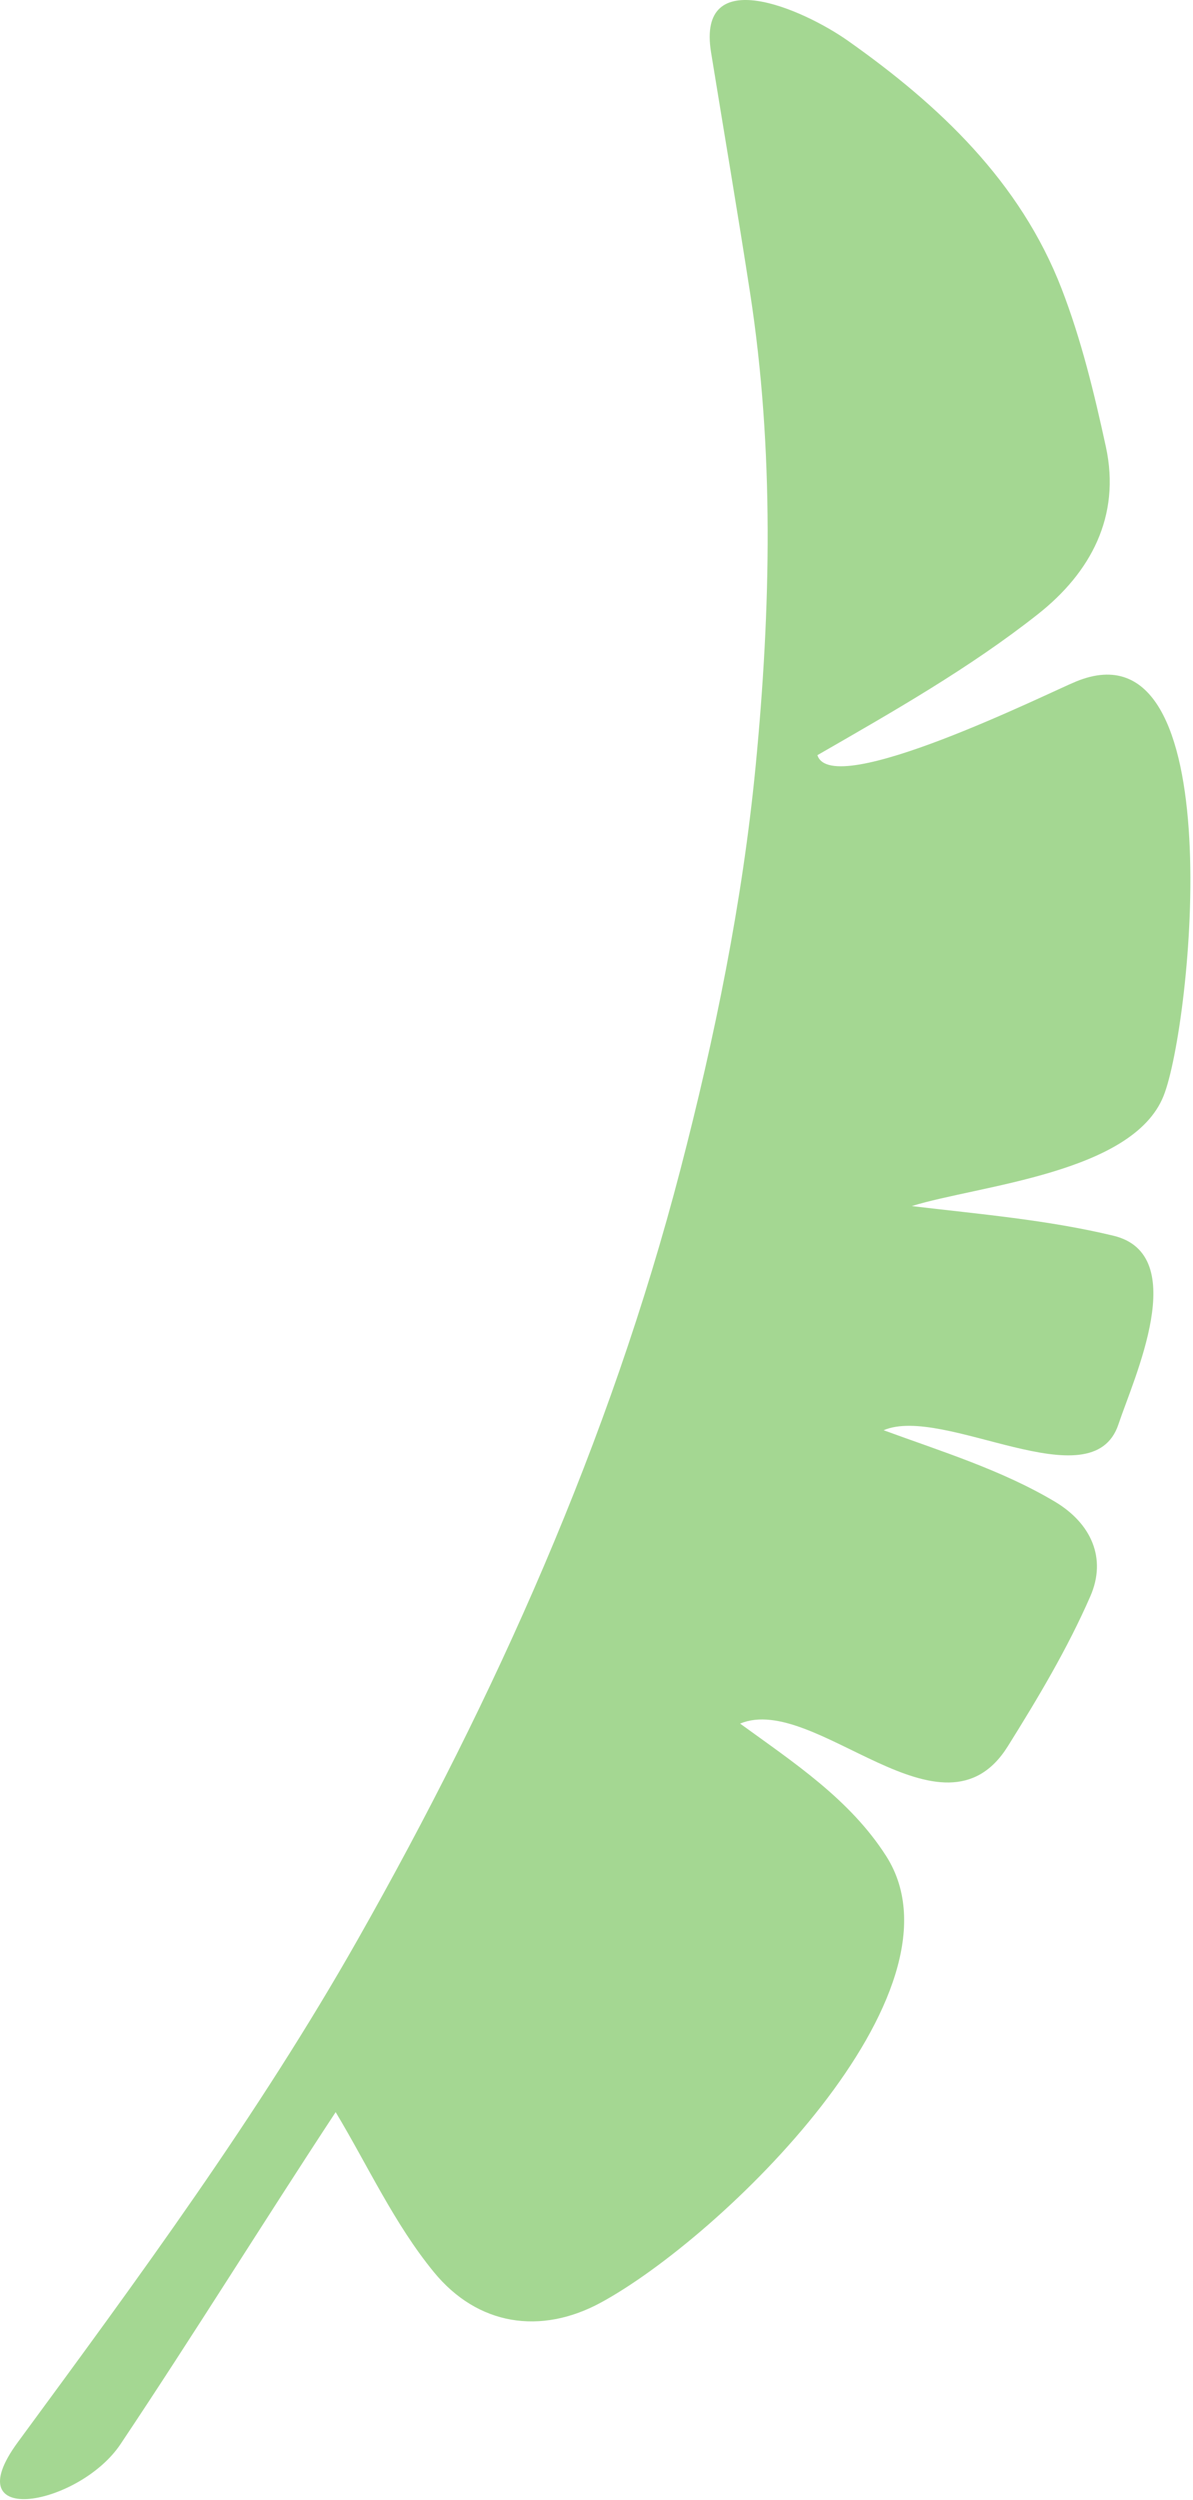 <svg width="210" height="440" viewBox="0 0 210 440" fill="none" xmlns="http://www.w3.org/2000/svg">
<path d="M189.406 119.946C217.117 108.568 209.729 180.625 204.816 192.886C199.377 206.482 172.454 208.578 160.486 212.266C172.38 213.681 184.338 214.682 196.006 217.486C209.731 220.808 199.567 242.592 196.876 250.676C192.27 264.494 166.136 247.197 155.536 251.716C165.705 255.443 176.363 258.726 185.716 264.306C192.066 268.106 194.856 274.236 191.926 280.946C187.926 290.116 182.726 298.826 177.406 307.336C165.914 325.75 143.456 297.874 130.276 303.346C139.675 310.182 149.616 316.665 156.006 326.686C171.308 350.725 126.962 393.776 105.716 405.276C95.186 410.966 84.096 409.316 76.376 399.886C69.409 391.385 64.733 381.124 59.086 371.726C46.334 391.127 34.106 410.874 21.206 430.176C14.001 440.952 -8.135 445.151 3.146 429.806C24.238 401.099 45.368 372.42 62.976 341.346C87.246 298.506 107.336 253.626 119.766 205.856C125.826 182.566 130.706 158.696 133.016 134.796C135.686 107.196 136.306 79.236 132.036 51.546C129.856 37.416 127.456 23.326 125.166 9.216C122.597 -6.625 141.329 1.578 149.276 7.186C165.326 18.516 179.586 31.956 186.876 50.826C190.336 59.776 192.626 69.246 194.666 78.646C197.326 90.906 191.926 100.806 182.736 108.066C170.699 117.575 157.158 125.263 143.886 132.906C146.405 140.902 184.566 121.932 189.406 119.946Z" fill="#A4D792"/>
</svg>
